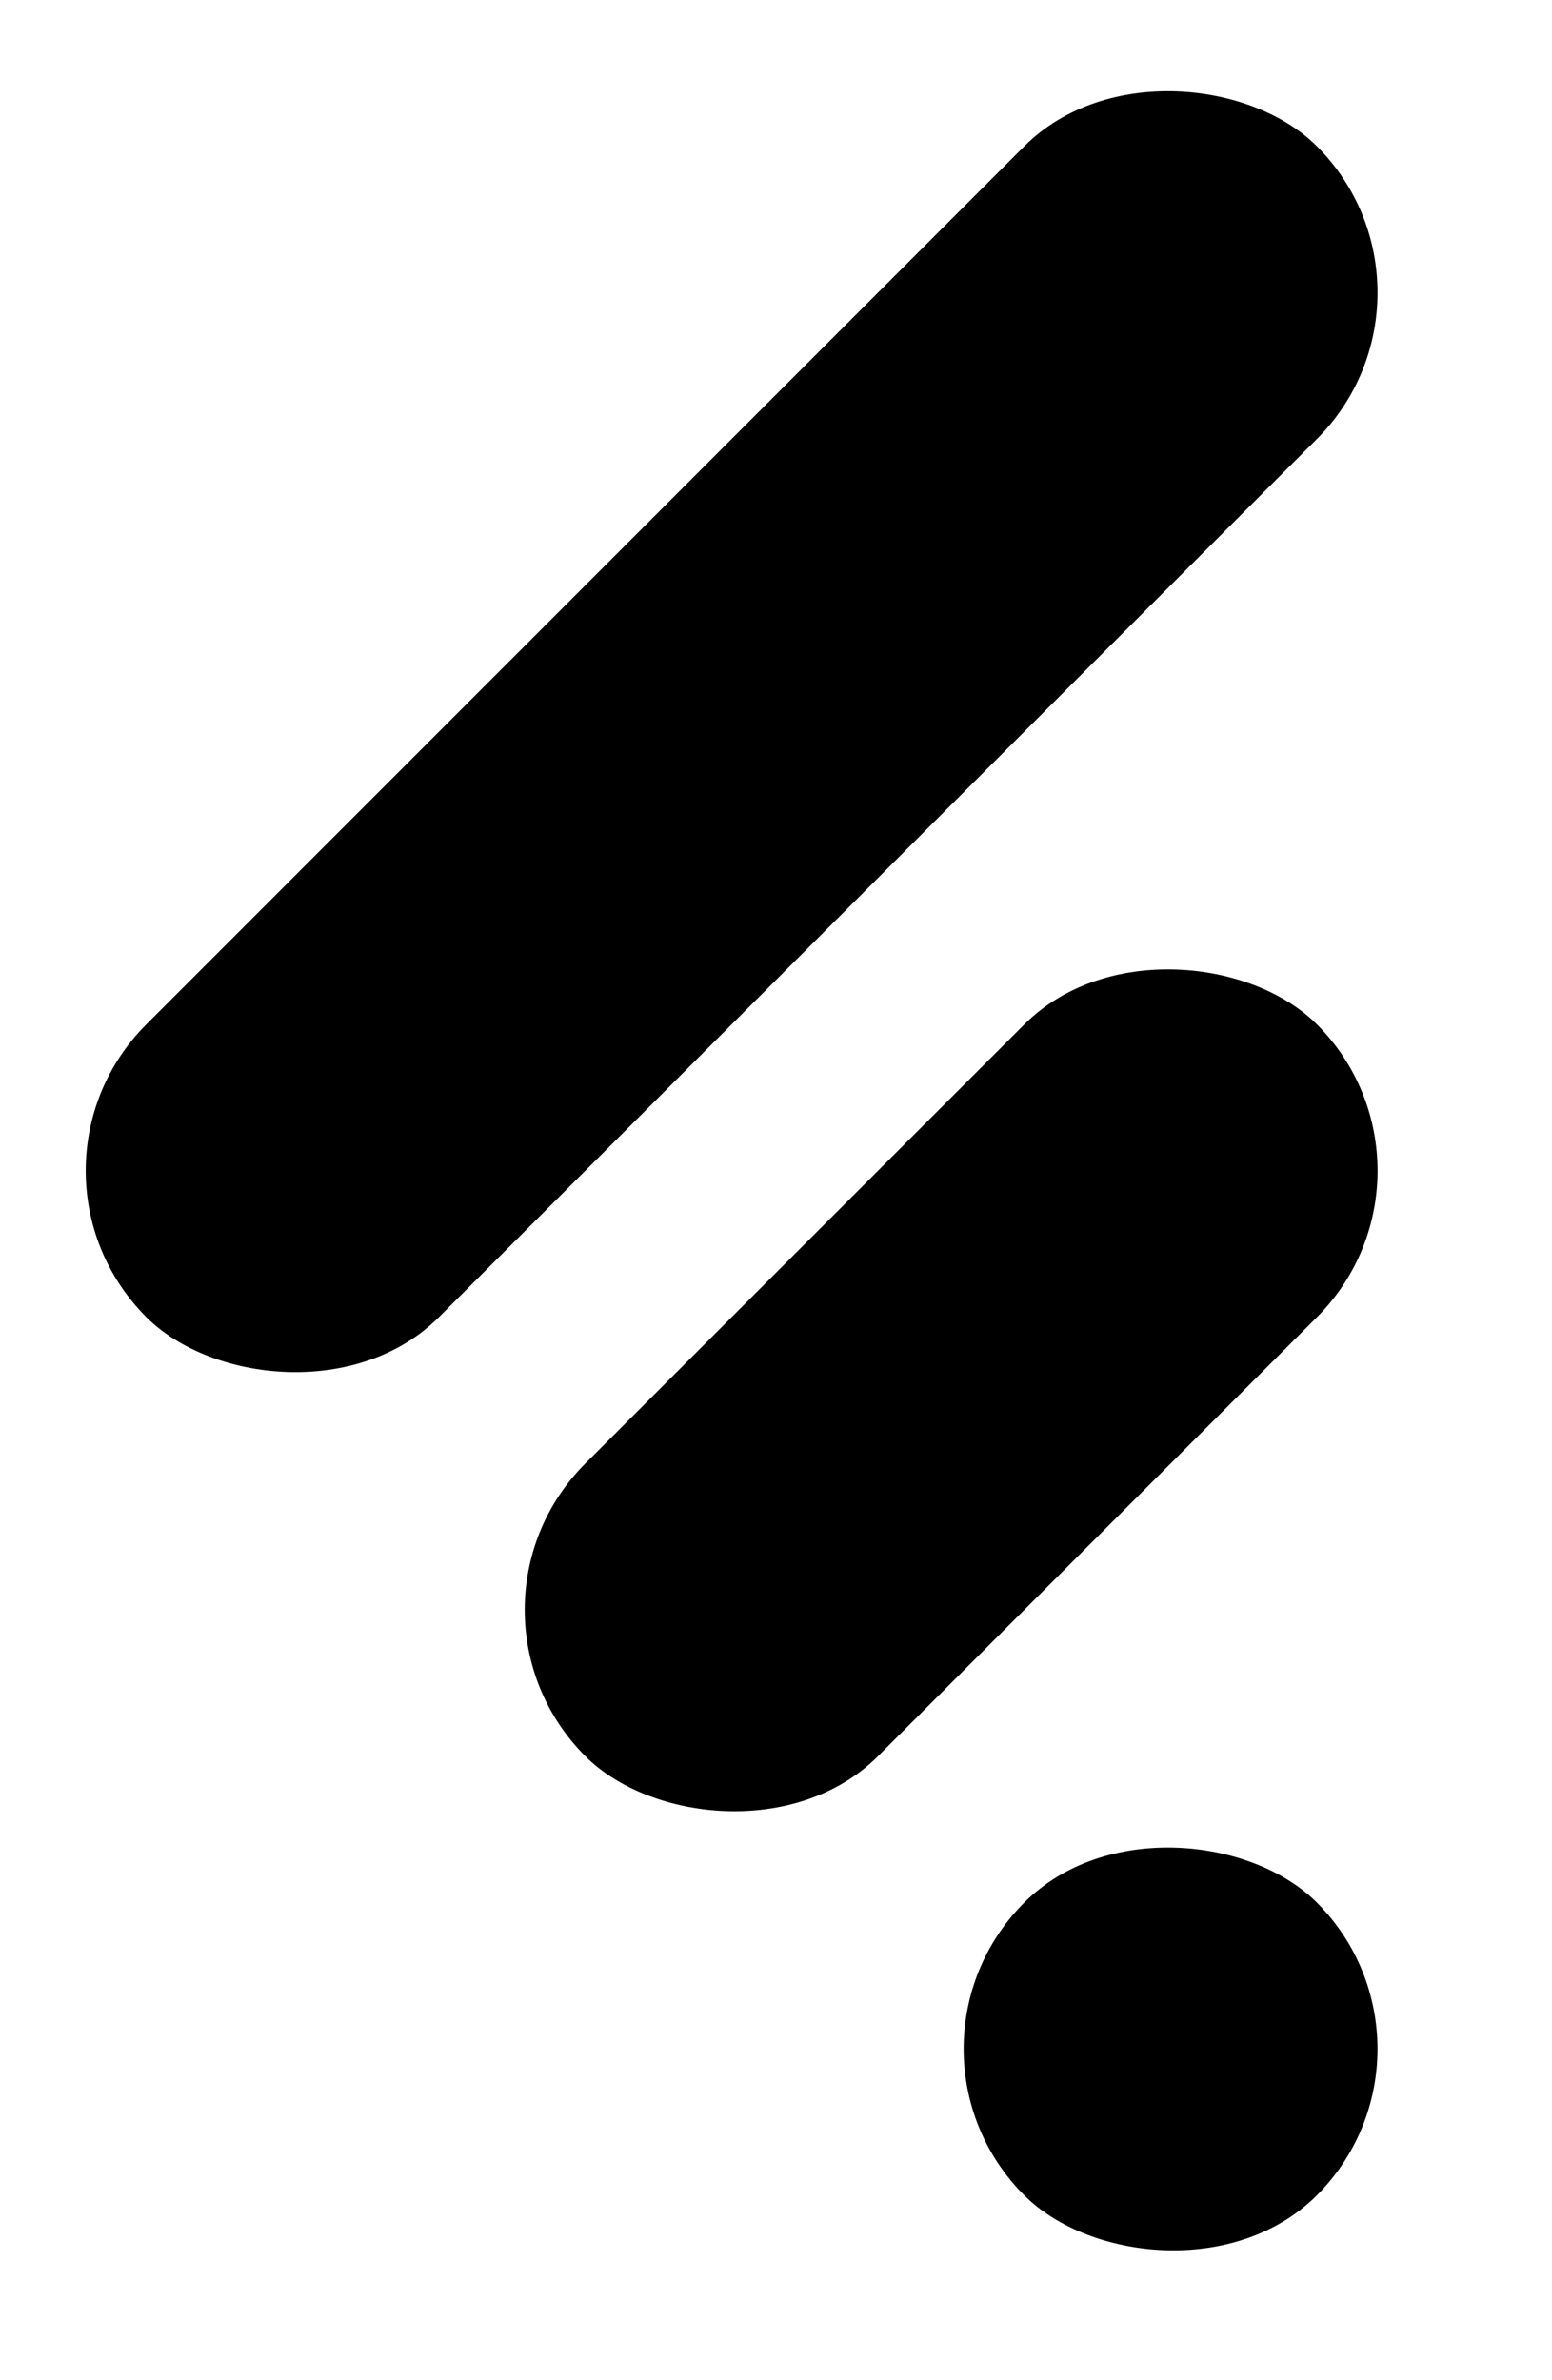 <svg width="15" height="23" viewBox="0 0 15 23" fill="none" xmlns="http://www.w3.org/2000/svg">
    <rect y="11.313" width="16" height="4" rx="2" transform="rotate(-45 0 11.313)" fill="currentColor"/>
    <rect x="4.243" y="15.556" width="10" height="4" rx="2" transform="rotate(-45 4.243 15.556)" fill="currentColor"/>
    <rect x="8.485" y="19.799" width="4" height="4" rx="2" transform="rotate(-45 8.485 19.799)" fill="currentColor"/>
</svg>
